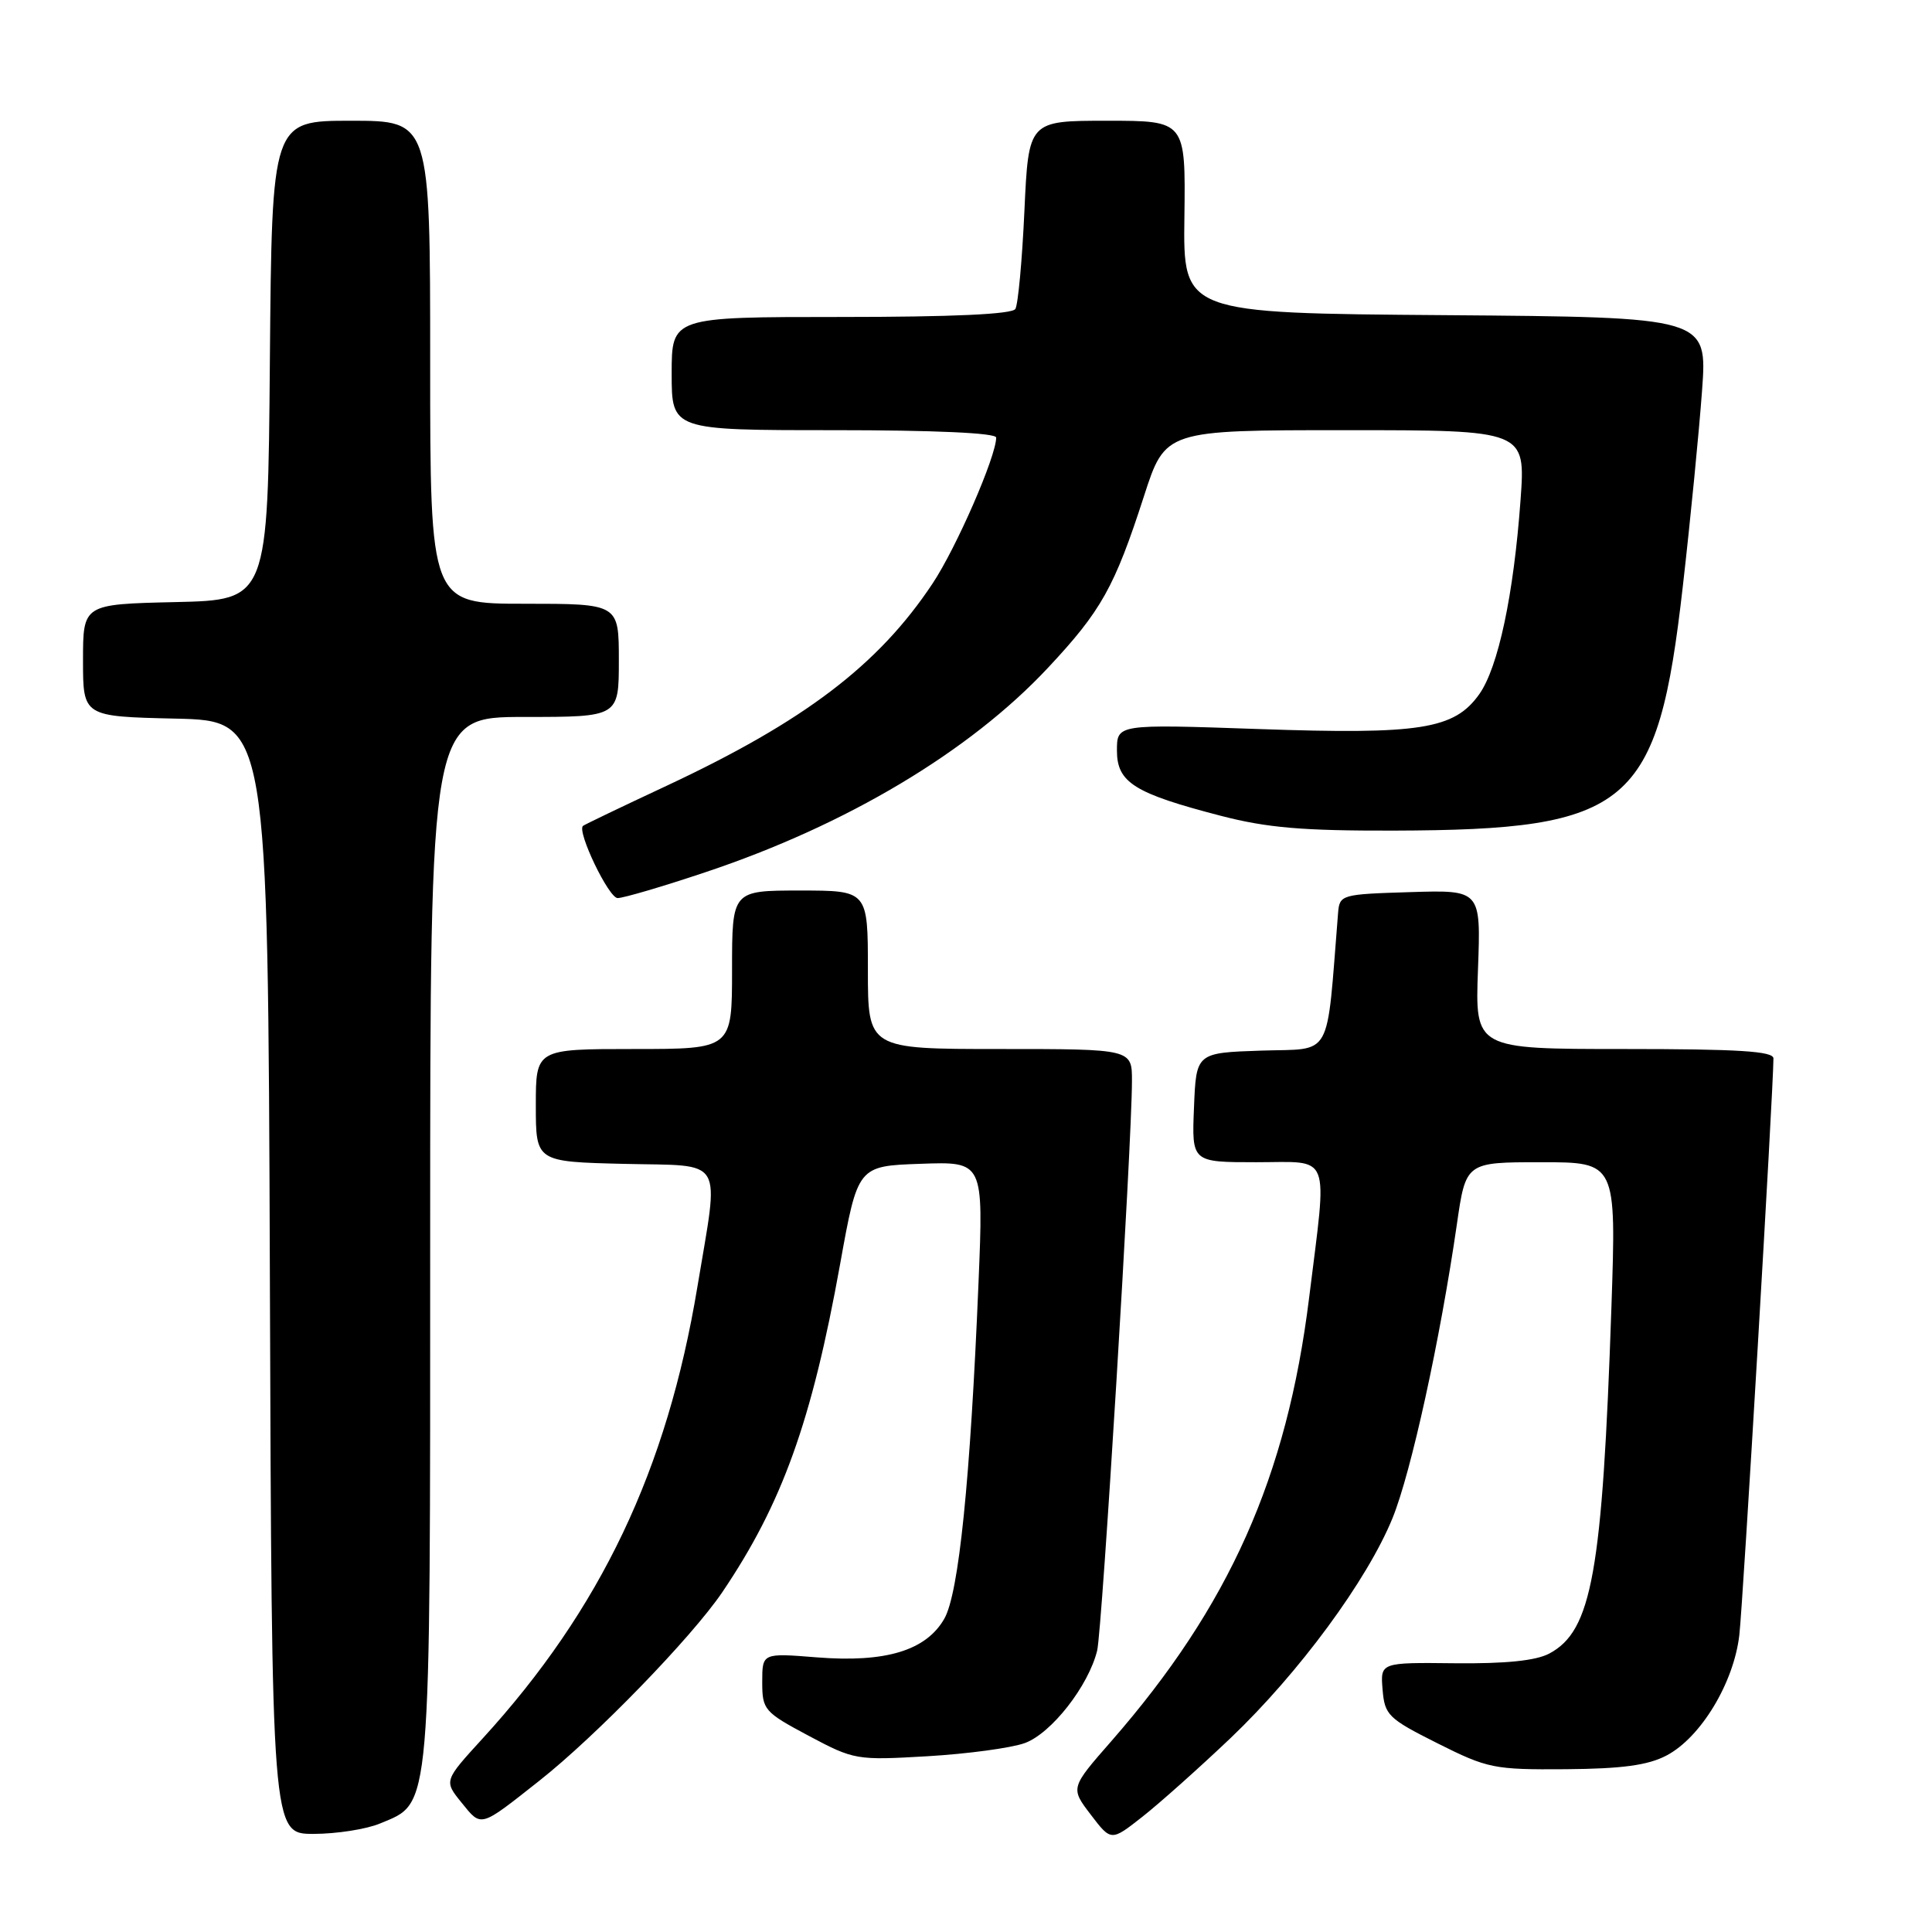 <?xml version="1.0" encoding="UTF-8" standalone="no"?>
<!DOCTYPE svg PUBLIC "-//W3C//DTD SVG 1.1//EN" "http://www.w3.org/Graphics/SVG/1.1/DTD/svg11.dtd" >
<svg xmlns="http://www.w3.org/2000/svg" xmlns:xlink="http://www.w3.org/1999/xlink" version="1.1" viewBox="0 0 256 256">
 <g >
 <path fill="currentColor"
d=" M 163.04 230.32 C 172.12 221.67 181.17 209.38 184.52 201.15 C 186.99 195.07 190.82 177.57 193.04 162.25 C 194.23 154.00 194.23 154.00 204.20 154.00 C 214.17 154.00 214.17 154.00 213.52 173.25 C 212.32 208.39 210.94 216.10 205.28 219.11 C 203.50 220.05 199.50 220.46 192.78 220.39 C 182.90 220.28 182.90 220.28 183.20 223.89 C 183.48 227.27 183.95 227.72 190.48 231.00 C 197.12 234.33 197.95 234.50 207.48 234.43 C 214.93 234.37 218.35 233.91 220.81 232.62 C 225.36 230.24 229.74 222.99 230.47 216.65 C 230.96 212.45 234.97 144.57 234.99 140.25 C 235.00 139.29 230.38 139.00 215.22 139.00 C 195.45 139.00 195.45 139.00 195.84 128.46 C 196.23 117.92 196.23 117.92 186.86 118.21 C 177.68 118.49 177.50 118.55 177.30 121.00 C 175.72 140.64 176.69 138.90 167.17 139.21 C 158.50 139.50 158.50 139.50 158.21 146.75 C 157.91 154.00 157.91 154.00 166.46 154.00 C 176.52 154.00 175.89 152.38 173.46 172.00 C 170.52 195.71 162.88 212.83 147.26 230.71 C 141.83 236.91 141.83 236.91 144.53 240.45 C 147.23 243.99 147.23 243.99 151.36 240.74 C 153.63 238.96 158.88 234.27 163.04 230.32 Z  M 50.36 241.62 C 57.20 238.76 57.00 241.10 57.00 164.10 C 57.00 95.00 57.00 95.00 69.50 95.00 C 82.00 95.00 82.00 95.00 82.00 87.50 C 82.00 80.00 82.00 80.00 69.50 80.00 C 57.00 80.00 57.00 80.00 57.00 48.00 C 57.00 16.00 57.00 16.00 46.51 16.00 C 36.03 16.00 36.03 16.00 35.76 47.75 C 35.50 79.50 35.50 79.50 23.25 79.78 C 11.00 80.06 11.00 80.06 11.00 87.50 C 11.00 94.94 11.00 94.94 23.25 95.22 C 35.50 95.50 35.50 95.50 35.76 169.25 C 36.01 243.00 36.01 243.00 41.54 243.00 C 44.58 243.00 48.55 242.38 50.36 241.62 Z  M 71.50 235.93 C 78.96 230.04 91.63 216.98 95.69 211.00 C 103.64 199.25 107.56 188.36 111.32 167.50 C 113.66 154.50 113.66 154.50 121.99 154.21 C 130.32 153.91 130.32 153.91 129.66 169.92 C 128.57 196.19 127.05 211.14 125.12 214.50 C 122.70 218.71 117.35 220.33 108.25 219.61 C 101.00 219.03 101.00 219.03 101.00 222.87 C 101.00 226.56 101.25 226.85 107.15 230.00 C 113.18 233.21 113.48 233.26 122.90 232.71 C 128.18 232.40 133.97 231.62 135.78 230.97 C 139.30 229.70 144.23 223.40 145.38 218.71 C 146.04 215.98 149.98 151.61 149.99 143.25 C 150.00 139.00 150.00 139.00 132.50 139.00 C 115.00 139.00 115.00 139.00 115.00 128.50 C 115.00 118.00 115.00 118.00 106.00 118.00 C 97.00 118.00 97.00 118.00 97.00 128.50 C 97.00 139.00 97.00 139.00 84.00 139.00 C 71.00 139.00 71.00 139.00 71.00 146.47 C 71.00 153.94 71.00 153.94 82.75 154.22 C 96.22 154.54 95.31 153.02 92.41 170.50 C 88.39 194.77 79.61 213.23 63.94 230.37 C 58.82 235.97 58.82 235.97 61.16 238.86 C 63.83 242.15 63.51 242.24 71.50 235.93 Z  M 93.54 115.55 C 112.18 109.32 128.48 99.59 138.85 88.50 C 145.93 80.94 147.68 77.81 151.58 65.75 C 154.41 57.00 154.41 57.00 178.28 57.00 C 202.15 57.00 202.15 57.00 201.48 66.25 C 200.57 78.82 198.52 88.46 196.00 92.00 C 192.69 96.64 188.21 97.35 166.75 96.60 C 148.00 95.95 148.00 95.95 148.00 99.45 C 148.00 103.69 150.28 105.12 161.81 108.11 C 167.91 109.69 172.64 110.09 184.66 110.06 C 216.07 109.97 219.65 106.95 222.98 77.71 C 224.00 68.80 225.14 57.12 225.53 51.76 C 226.24 42.03 226.24 42.03 191.50 41.76 C 156.77 41.50 156.77 41.50 156.94 28.75 C 157.10 16.00 157.10 16.00 146.70 16.00 C 136.29 16.00 136.29 16.00 135.74 27.94 C 135.44 34.50 134.90 40.35 134.54 40.94 C 134.11 41.64 126.19 42.00 111.44 42.00 C 89.00 42.00 89.00 42.00 89.00 49.50 C 89.00 57.00 89.00 57.00 110.50 57.00 C 123.83 57.00 132.00 57.37 132.00 57.98 C 132.00 60.46 126.72 72.59 123.57 77.32 C 116.40 88.12 106.60 95.57 88.31 104.13 C 82.36 106.91 77.38 109.30 77.24 109.44 C 76.44 110.21 80.66 119.00 81.84 119.00 C 82.61 119.00 87.88 117.45 93.54 115.55 Z "/>
</g>
</svg>